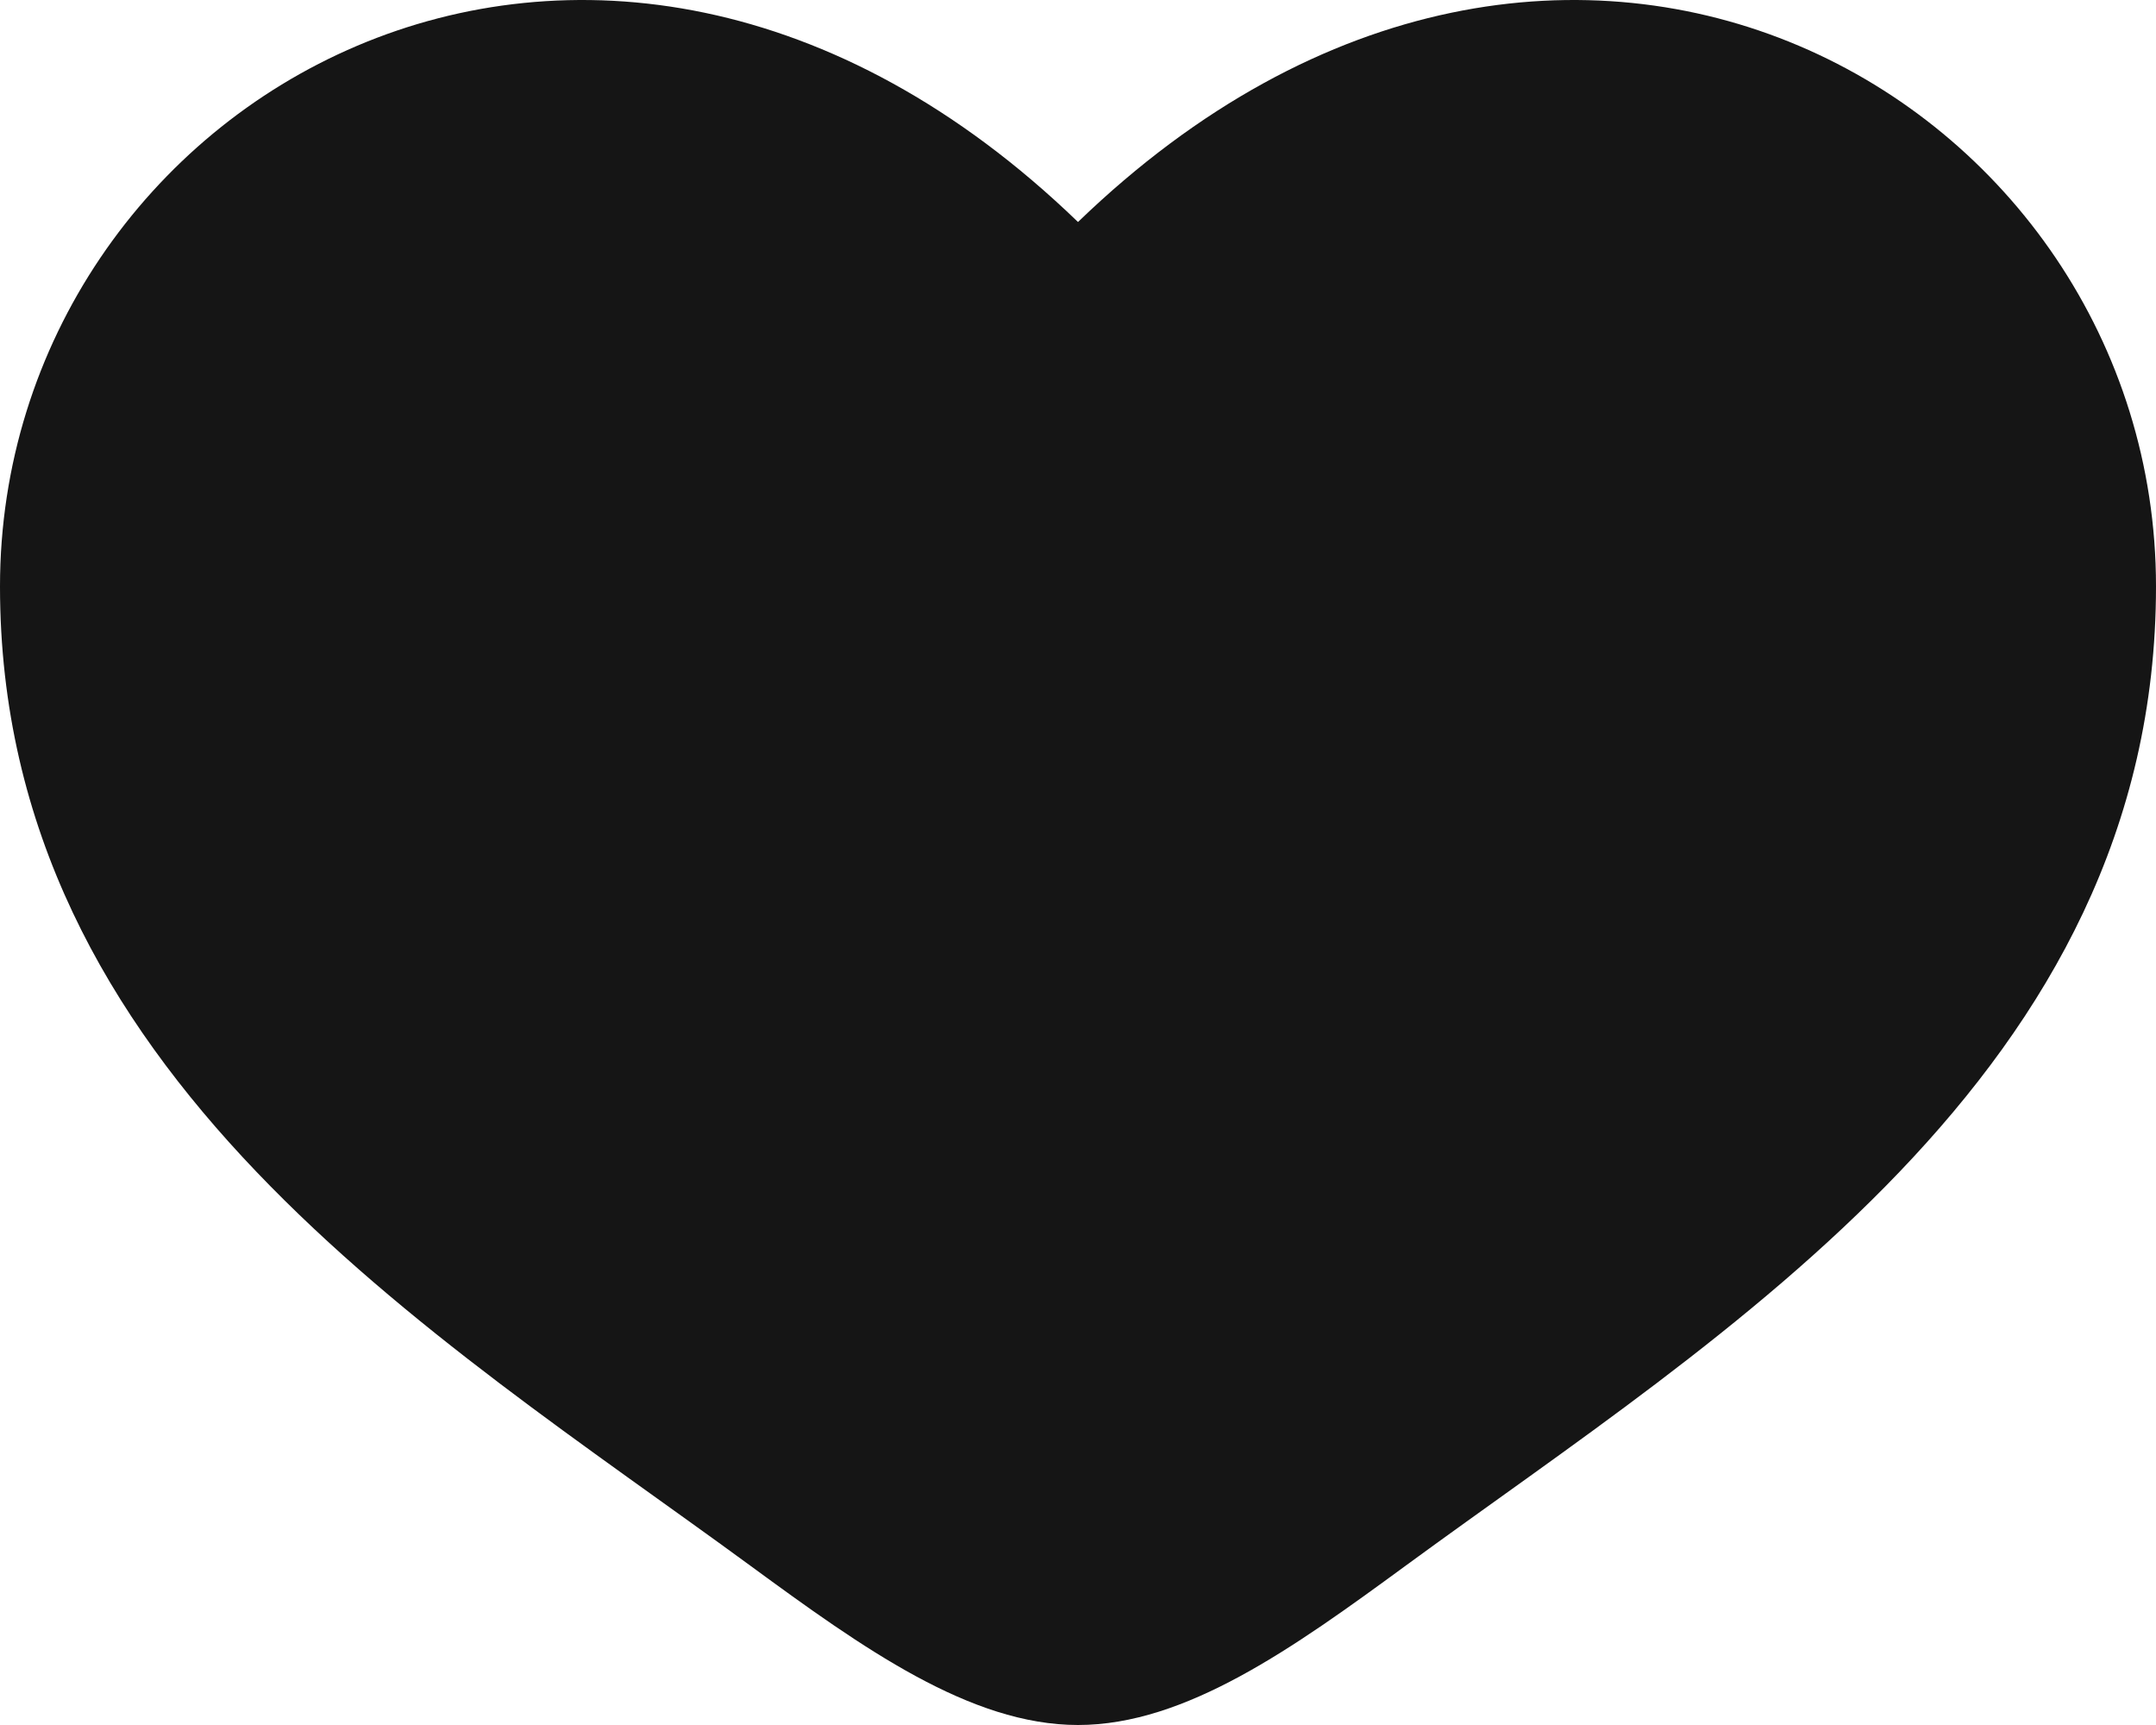 <svg width="25" height="20" viewBox="0 0 25 20" fill="none" xmlns="http://www.w3.org/2000/svg">
<path d="M0 6.799C0 12.448 5.024 15.459 8.702 18.154C10 19.105 11.25 20 12.5 20C13.75 20 15 19.105 16.298 18.154C19.976 15.459 25 12.448 25 6.799C25 1.149 18.125 -2.857 12.5 2.574C6.875 -2.857 0 1.149 0 6.799Z" fill="#151515"/>
</svg>
